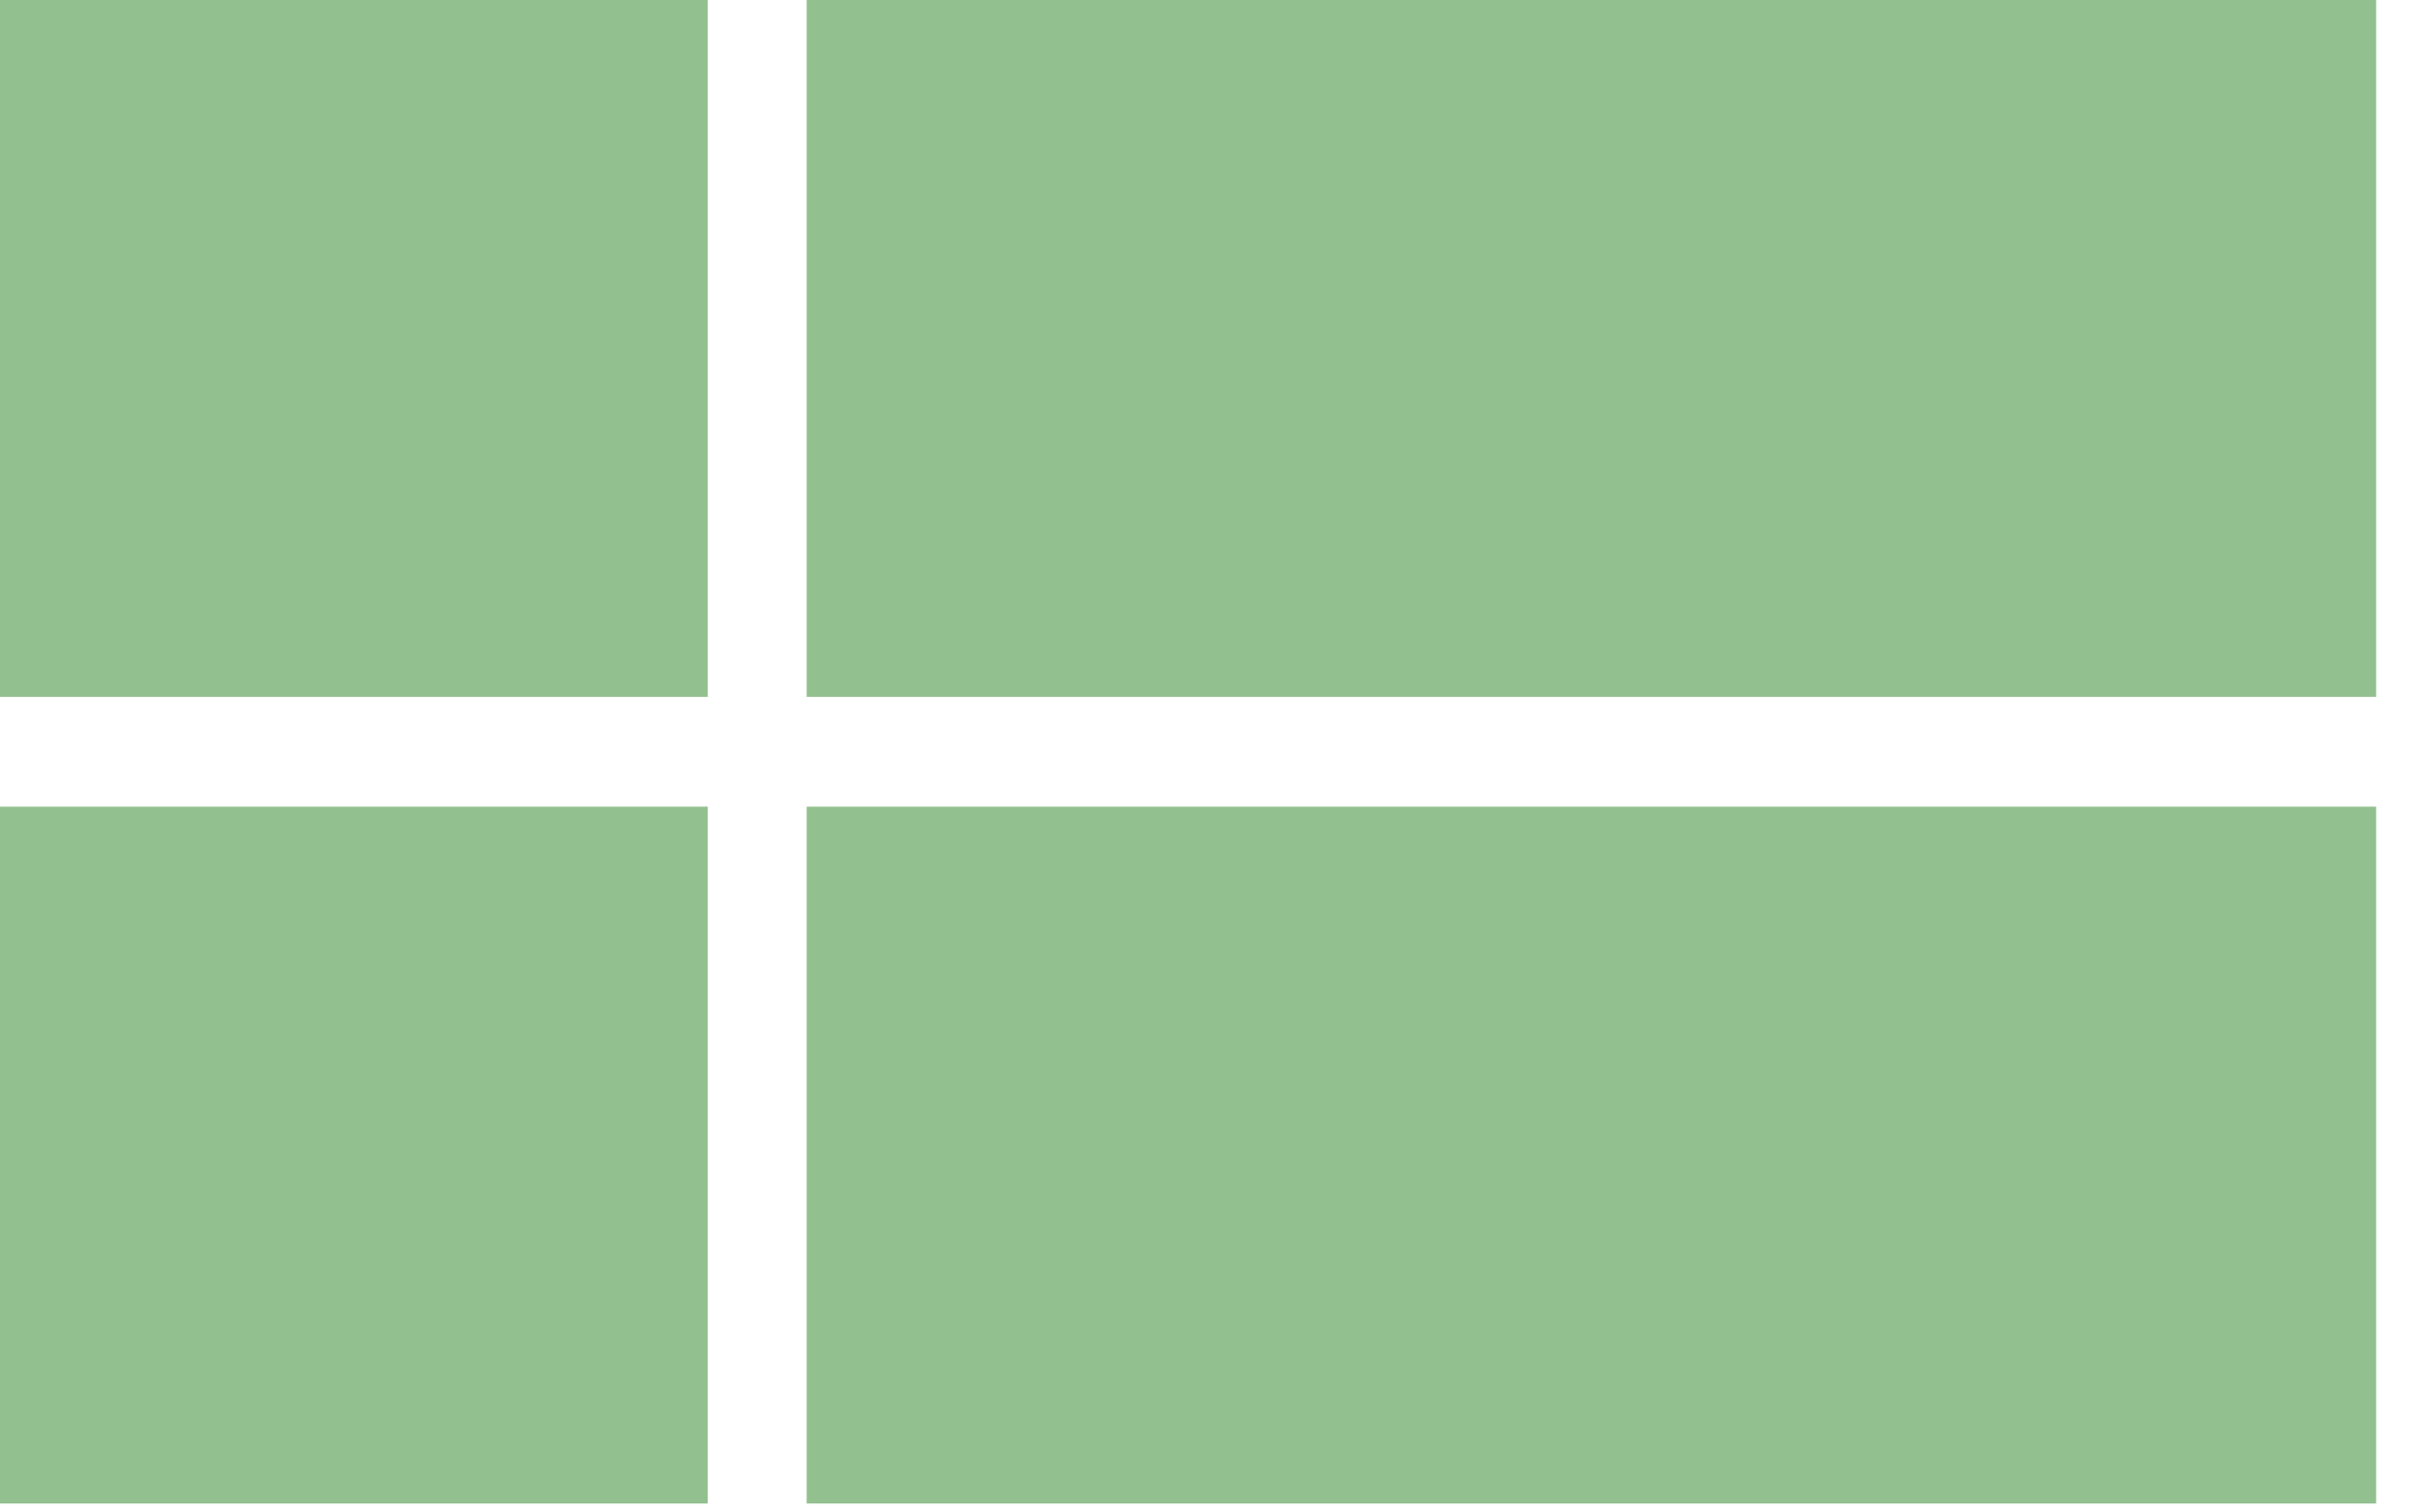 <?xml version="1.0" encoding="UTF-8"?>
<svg width="24px" height="15px" viewBox="0 0 24 15" version="1.1" xmlns="http://www.w3.org/2000/svg" xmlns:xlink="http://www.w3.org/1999/xlink">
    <!-- Generator: Sketch 42 (36781) - http://www.bohemiancoding.com/sketch -->
    <title>Group 6</title>
    <desc>Created with Sketch.</desc>
    <defs></defs>
    <g id="Search-" stroke="none" stroke-width="1" fill="none" fill-rule="evenodd" opacity="0.79">
        <g id="Teacher-search-course" transform="translate(-609, -84)" fill="#76B072">
            <g id="Group-6" transform="translate(609, 84)">
                <rect id="Rectangle-209-Copy-6" x="8" y="0" width="15.565" height="6.911"></rect>
                <rect id="Rectangle-209-Copy-6" x="8" y="8" width="15.565" height="6.911"></rect>
                <rect id="Rectangle-209-Copy-7" x="0" y="0" width="7.019" height="6.911"></rect>
                <rect id="Rectangle-209-Copy-9" x="0" y="8" width="7.019" height="6.911"></rect>
            </g>
        </g>
    </g>
</svg>
